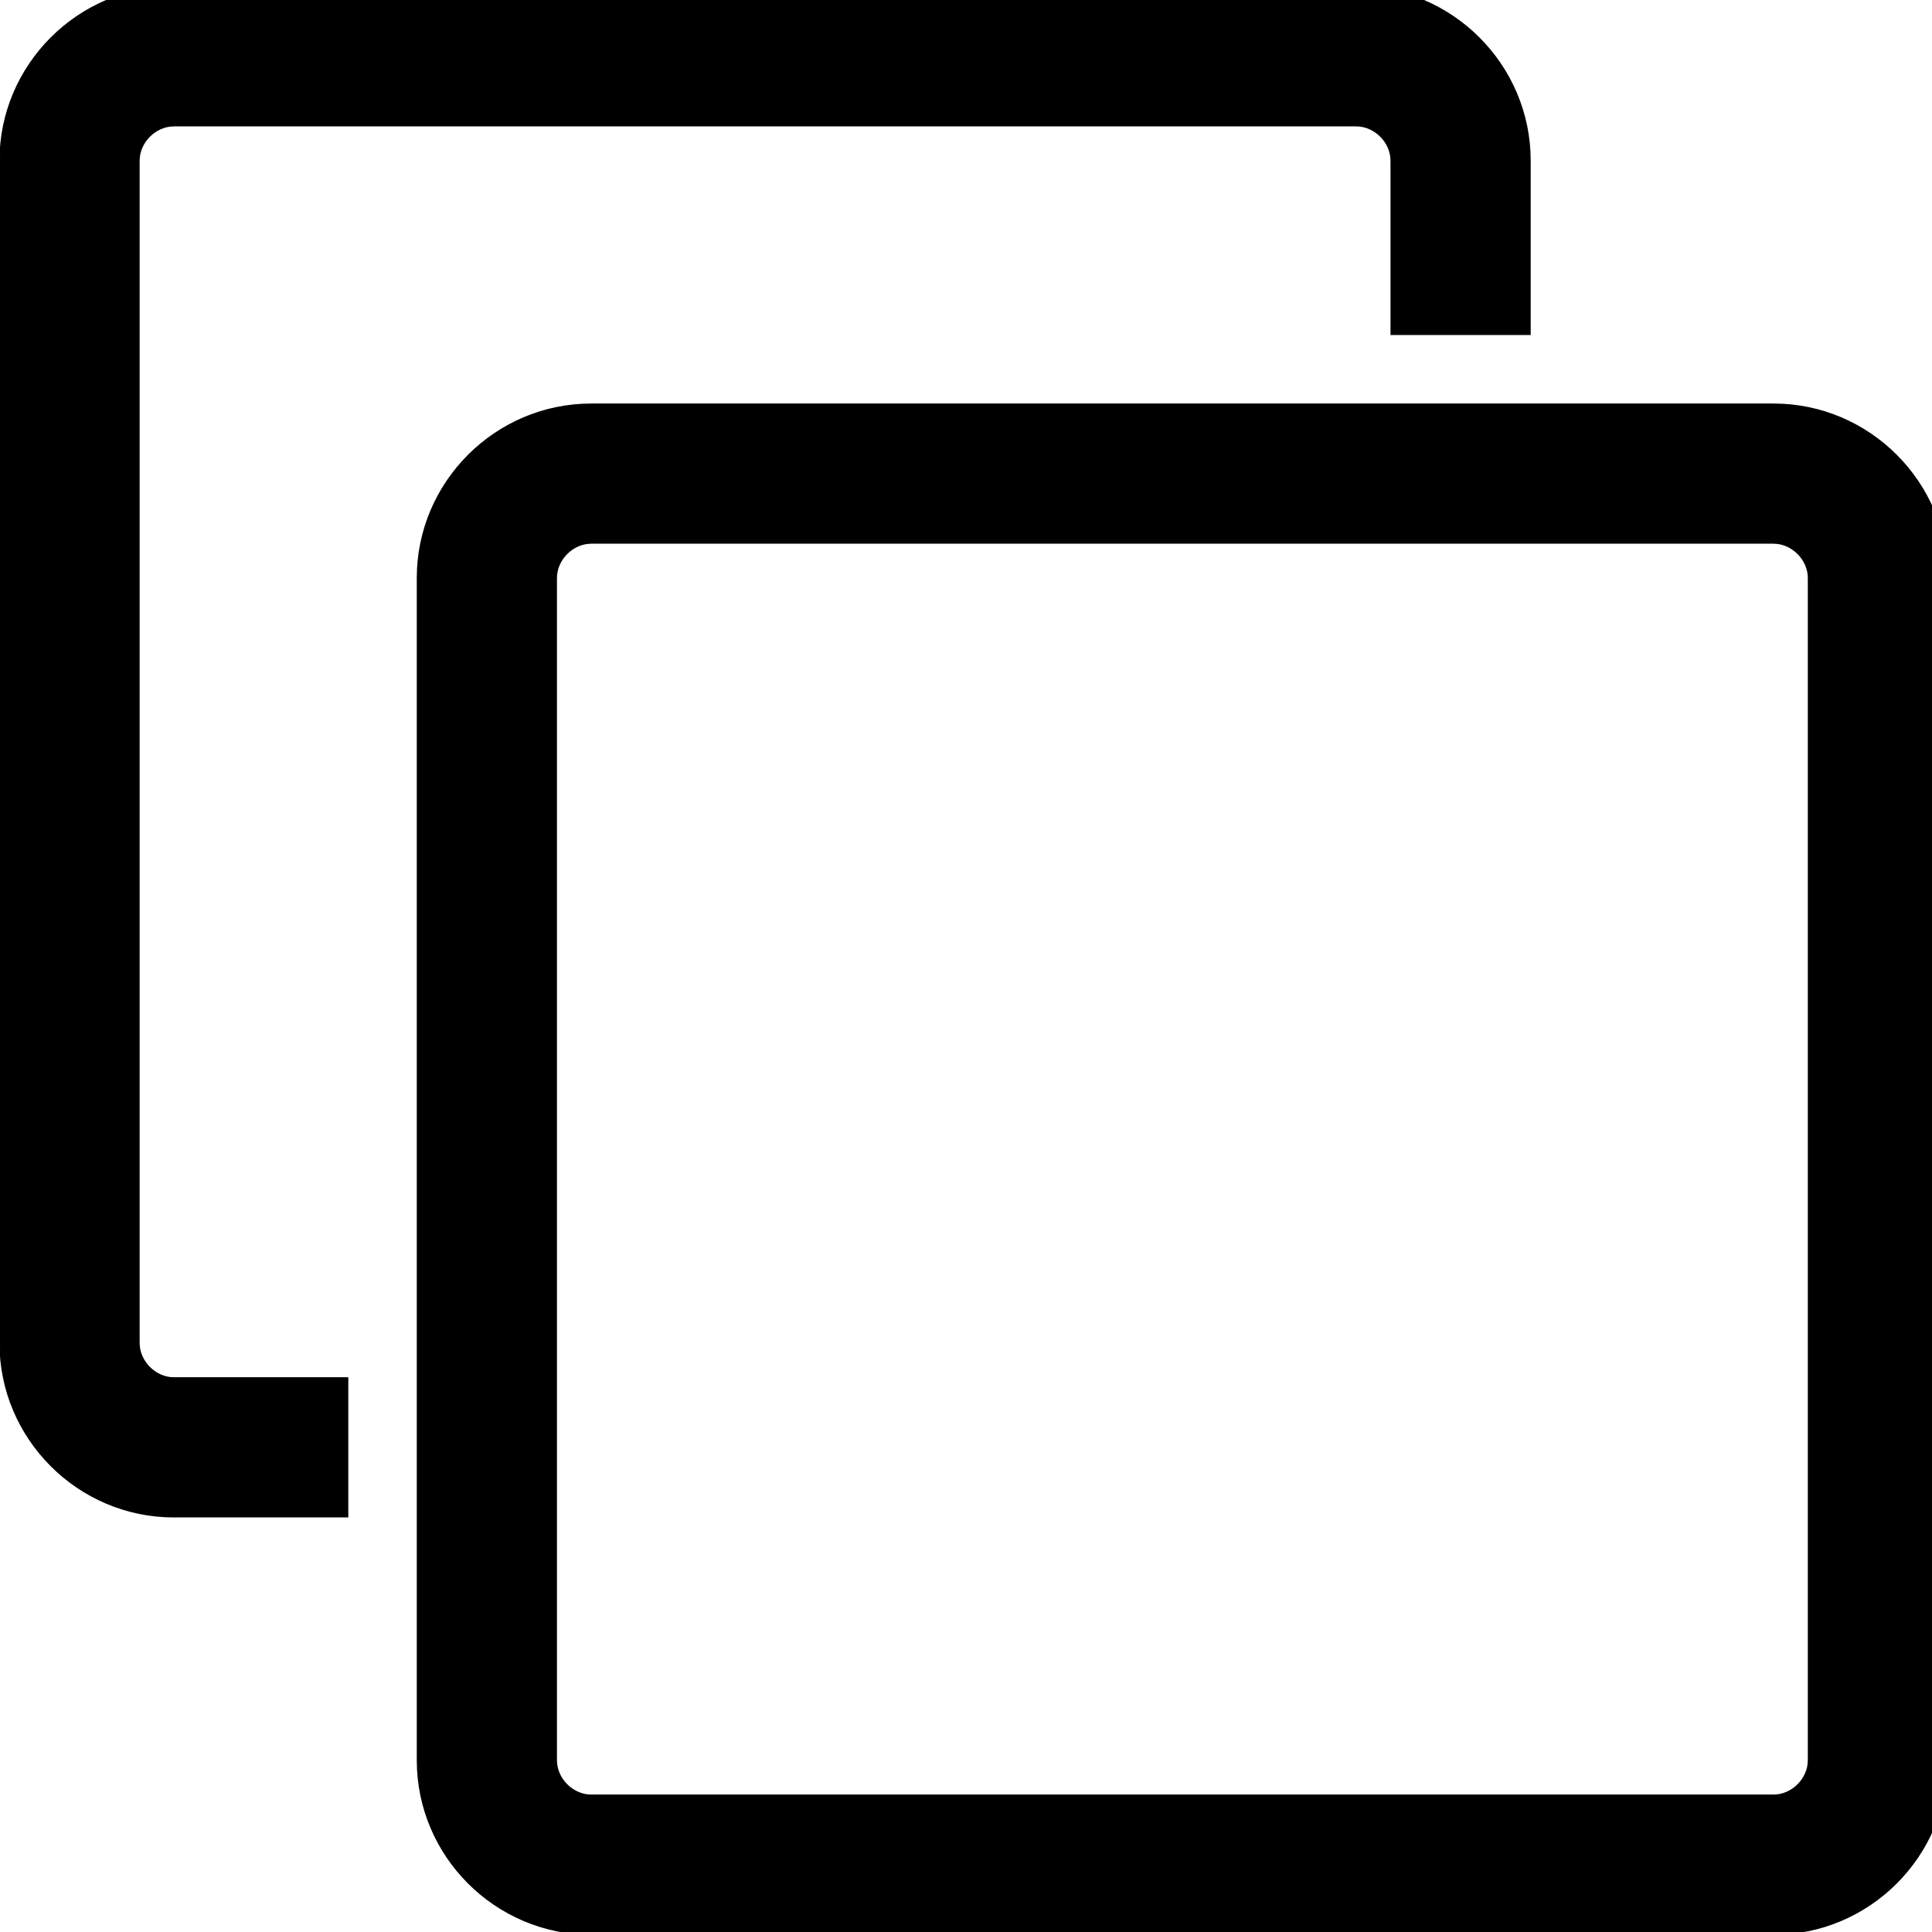 <?xml version="1.0" encoding="UTF-8" standalone="no"?>

<!-- ####################################################################

This file was generates automatically via the 
IconPacks.Browser (MIT-License). 

Visit https://github.com/MahApps/MahApps.Metro.IconPacks and 
https://github.com/MahApps/MahApps.Metro.IconPacks/blob/develop/LICENSE 
for more information.
 
~~~~~~~~~~~~~~~~~~~~~~~~~~~~~~~~~~~~~~~~~~~~~~~~~~~~~~~~~~~~~~~~~~~~~~~~~~
 
Icon-Name: 			Clone
Iconpack:			ForkAwesome
Iconpack-Homepage: 	https://forkaweso.me/
Iconpack-License:	https://github.com/ForkAwesome/Fork-Awesome/blob/master/LICENSES

#####################################################################-->


<svg xmlns="http://www.w3.org/2000/svg"
     width="48"
     height="48">
    <path d="M1664 -96v1088c0 17 -15 32 -32 32h-1088c-17 0 -32 -15 -32 -32v-1088c0 -17 15 -32 32 -32h1088c17 0 32 15 32 32zM1792 992v-1088c0 -88 -72 -160 -160 -160h-1088c-88 0 -160 72 -160 160v1088c0 88 72 160 160 160h1088c88 0 160 -72 160 -160zM1408 1376v-160 h-128v160c0 17 -15 32 -32 32h-1088c-17 0 -32 -15 -32 -32v-1088c0 -17 15 -32 32 -32h160v-128h-160c-88 0 -160 72 -160 160v1088c0 88 72 160 160 160h1088c88 0 160 -72 160 -160z"
          style="fill:#000000;
                 stroke:none
                 stroke-width:0;
                 stroke-linecap:flat;
                 stroke-linejoin:miter;"
          transform="matrix(0.027,0,0,-0.027,0,41.143)" />
</svg>